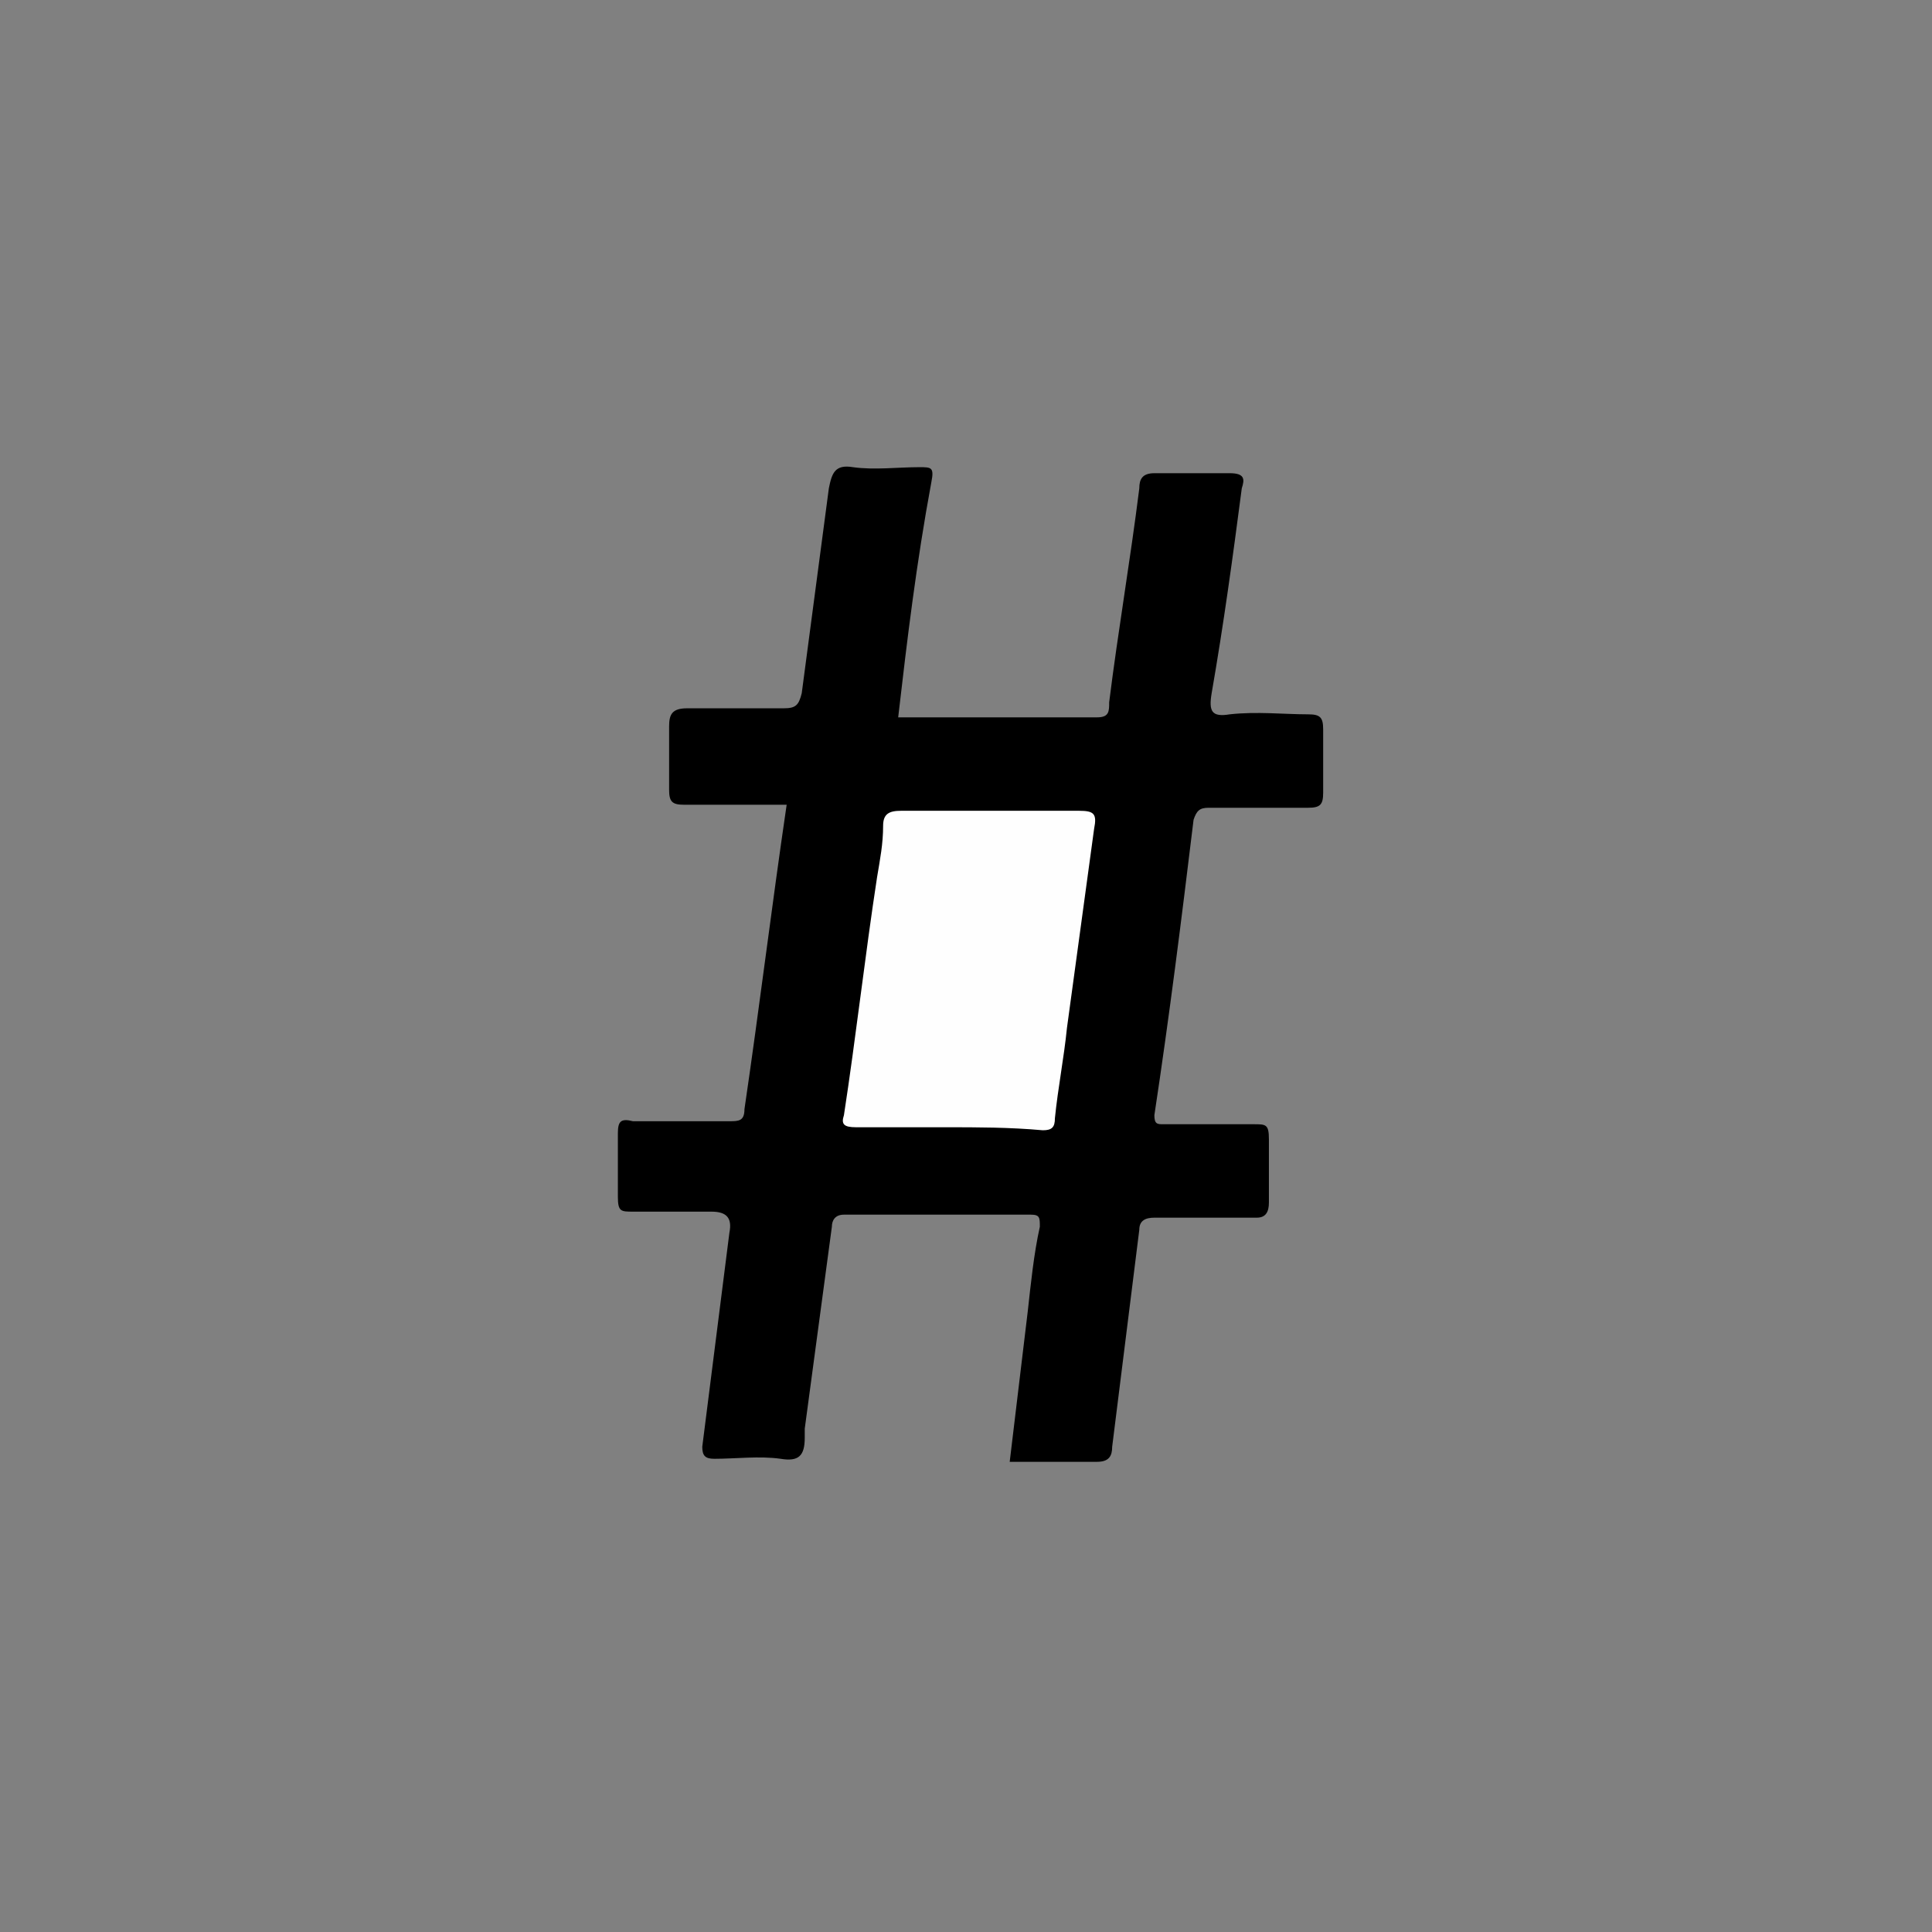 <?xml version="1.0" encoding="utf-8"?>
<!-- Generator: Adobe Illustrator 16.0.0, SVG Export Plug-In . SVG Version: 6.00 Build 0)  -->
<!DOCTYPE svg PUBLIC "-//W3C//DTD SVG 1.1//EN" "http://www.w3.org/Graphics/SVG/1.1/DTD/svg11.dtd">
<svg version="1.1" id="Layer_1" xmlns="http://www.w3.org/2000/svg" xmlns:xlink="http://www.w3.org/1999/xlink" x="0px" y="0px"
	 width="64.1px" height="64.1px" viewBox="0 0 64.1 64.1" style="enable-background:new 0 0 64.1 64.1;" xml:space="preserve">
<rect x="0" y="0" width="64.1" height="64.1" fill="#808080" stroke="none"/>
<g>
	<g>
		<path style="fill-rule:evenodd;clip-rule:evenodd;" d="M29.8,23.8c2.2,0,4.4,0,6.6,0c0.4,0,0.4-0.2,0.4-0.5c0.3-2.4,0.7-4.7,1-7.1
			c0-0.3,0.1-0.5,0.5-0.5c0.8,0,1.7,0,2.5,0c0.5,0,0.5,0.2,0.4,0.5c-0.3,2.3-0.6,4.5-1,6.8c-0.1,0.6,0,0.8,0.6,0.7
			c0.9-0.1,1.8,0,2.6,0c0.4,0,0.5,0.1,0.5,0.5c0,0.7,0,1.4,0,2.1c0,0.4-0.1,0.5-0.5,0.5c-1.1,0-2.2,0-3.3,0c-0.3,0-0.4,0.1-0.5,0.4
			c-0.4,3.3-0.8,6.5-1.3,9.8c0,0.3,0.1,0.3,0.3,0.3c1,0,2,0,3,0c0.4,0,0.5,0,0.5,0.5c0,0.7,0,1.4,0,2.1c0,0.3-0.1,0.5-0.4,0.5
			c-1.1,0-2.3,0-3.4,0c-0.3,0-0.5,0.1-0.5,0.4c-0.3,2.4-0.6,4.8-0.9,7.2c0,0.3-0.1,0.5-0.5,0.5c-1,0-1.9,0-2.9,0
			c0.2-1.7,0.4-3.3,0.6-5c0.1-0.9,0.2-1.9,0.4-2.8c0-0.3,0-0.4-0.3-0.4c-2.1,0-4.1,0-6.2,0c-0.3,0-0.4,0.2-0.4,0.4
			c-0.3,2.2-0.6,4.5-0.9,6.7c0,0.1,0,0.2,0,0.3c0,0.6-0.2,0.8-0.8,0.7c-0.7-0.1-1.5,0-2.2,0c-0.3,0-0.4-0.1-0.4-0.4
			c0.3-2.4,0.6-4.7,0.9-7.1c0.1-0.5-0.1-0.7-0.6-0.7c-0.9,0-1.8,0-2.6,0c-0.4,0-0.5,0-0.5-0.5c0-0.7,0-1.4,0-2.1
			c0-0.4,0.1-0.5,0.5-0.4c1.1,0,2.2,0,3.2,0c0.3,0,0.5,0,0.5-0.4c0.5-3.4,0.9-6.7,1.4-10.1c-1.1,0-2.3,0-3.4,0
			c-0.4,0-0.5-0.1-0.5-0.5c0-0.7,0-1.4,0-2.1c0-0.4,0.1-0.6,0.6-0.6c1.1,0,2.1,0,3.2,0c0.4,0,0.5-0.1,0.6-0.5
			c0.3-2.3,0.6-4.5,0.9-6.8c0.1-0.5,0.2-0.8,0.8-0.7c0.7,0.1,1.5,0,2.2,0c0.4,0,0.5,0,0.4,0.5C30.4,18.7,30.1,21.2,29.8,23.8z"/>
		<path style="fill-rule:evenodd;clip-rule:evenodd;fill:#FEFEFE;" d="M31.4,37.4c-1,0-2,0-3,0c-0.4,0-0.5-0.1-0.4-0.4
			c0.4-2.6,0.7-5.3,1.1-7.9c0.1-0.6,0.2-1.1,0.2-1.7c0-0.4,0.2-0.5,0.6-0.5c2,0,3.9,0,5.9,0c0.5,0,0.6,0.1,0.5,0.6
			c-0.3,2.2-0.6,4.4-0.9,6.6c-0.1,1-0.3,2-0.4,3c0,0.3-0.1,0.4-0.4,0.4C33.5,37.4,32.4,37.4,31.4,37.4z"/>
	</g>
</g>
</svg>
